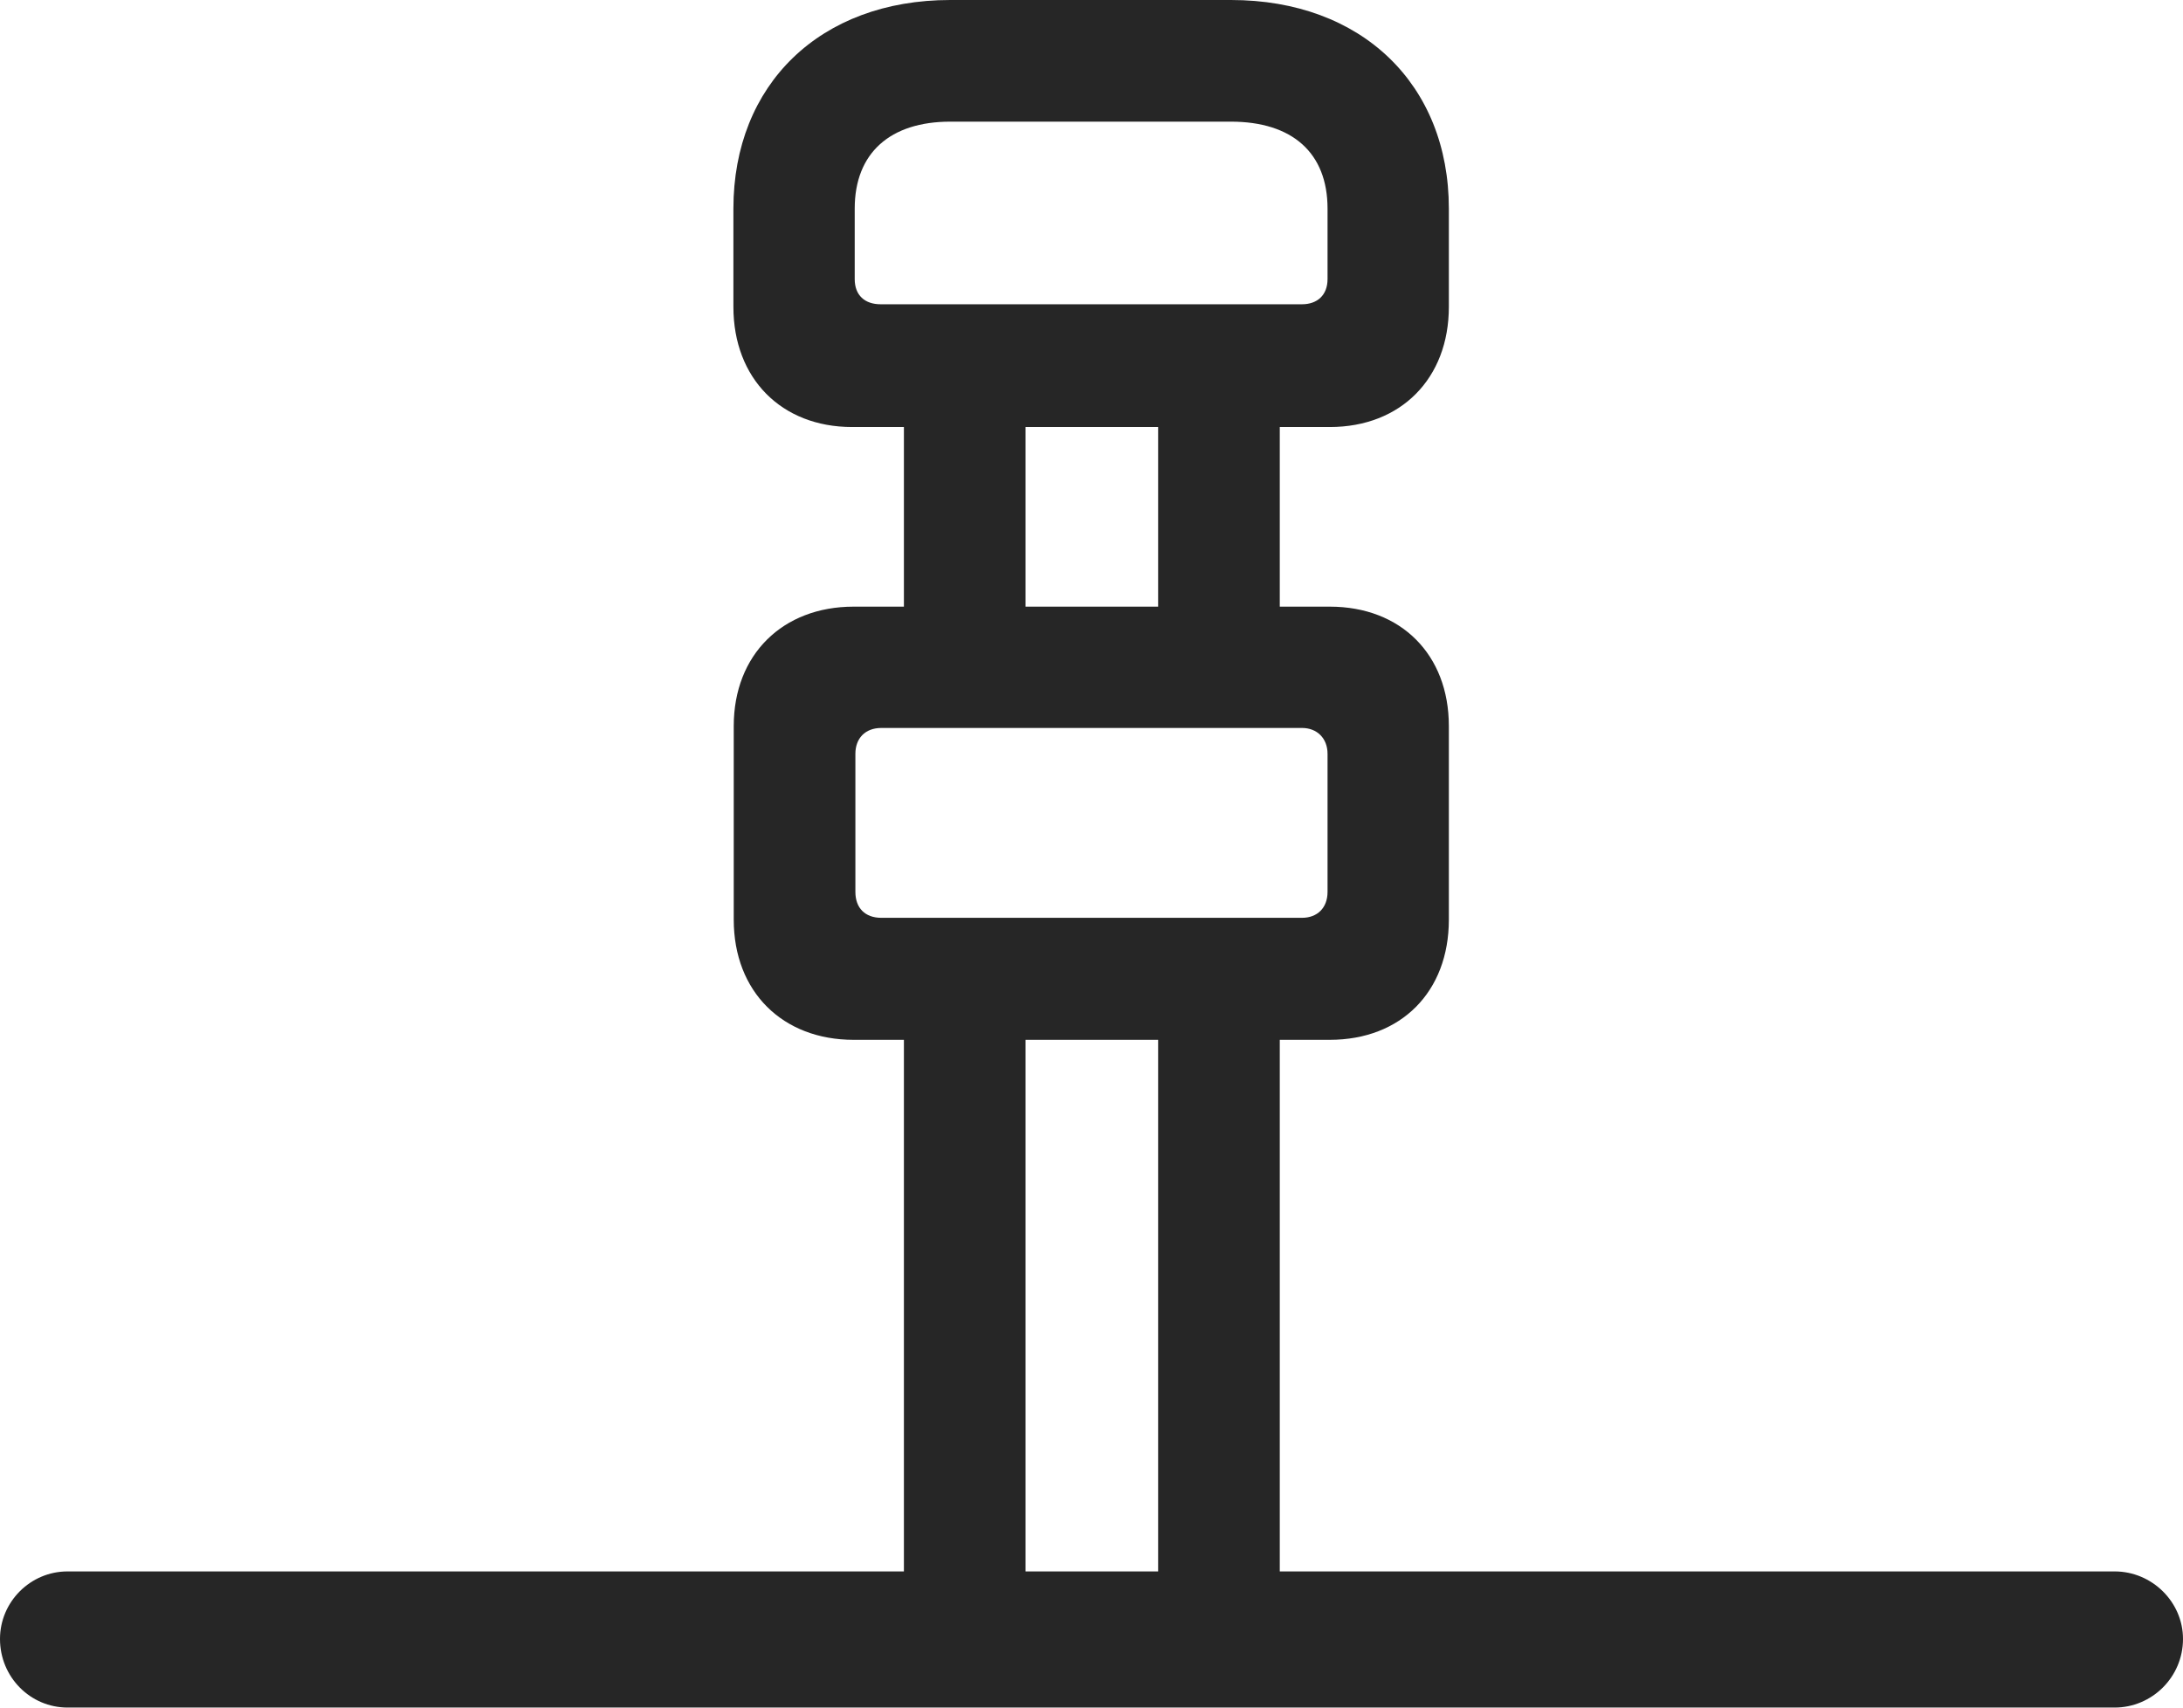 <?xml version="1.0" encoding="UTF-8"?>
<!--Generator: Apple Native CoreSVG 232.5-->
<!DOCTYPE svg
PUBLIC "-//W3C//DTD SVG 1.1//EN"
       "http://www.w3.org/Graphics/SVG/1.1/DTD/svg11.dtd">
<svg version="1.1" xmlns="http://www.w3.org/2000/svg" xmlns:xlink="http://www.w3.org/1999/xlink" width="96.922" height="75.824">
 <g>
  <rect height="75.824" opacity="0" width="96.922" x="0" y="0"/>
  <path d="M37.833 18.959L59.041 18.959C62.2 18.959 64.327 16.798 64.327 13.624L64.327 9.262C64.327 3.749 60.462 0 54.652 0L42.191 0C36.411 0 32.562 3.749 32.562 9.262L32.562 13.624C32.562 16.798 34.688 18.959 37.833 18.959ZM39.099 13.509C38.395 13.509 37.948 13.11 37.948 12.391L37.948 9.262C37.948 6.785 39.53 5.401 42.191 5.401L54.652 5.401C57.373 5.401 58.941 6.785 58.941 9.262L58.941 12.391C58.941 13.11 58.478 13.509 57.808 13.509ZM37.897 46.166L59.041 46.166C62.2 46.166 64.327 44.039 64.327 40.831L64.327 32.235C64.327 29.061 62.2 26.934 59.041 26.934L37.897 26.934C34.752 26.934 32.577 29.061 32.577 32.235L32.577 40.831C32.577 44.039 34.752 46.166 37.897 46.166ZM39.129 40.749C38.411 40.749 37.978 40.317 37.978 39.598L37.978 33.468C37.978 32.783 38.411 32.32 39.129 32.32L57.808 32.32C58.478 32.32 58.941 32.783 58.941 33.468L58.941 39.598C58.941 40.317 58.478 40.749 57.808 40.749ZM40.132 29.83L45.533 29.83L45.533 16.653L40.132 16.653ZM51.419 29.83L56.82 29.83L56.82 16.653L51.419 16.653ZM40.132 72.169L45.533 72.169L45.533 44.395L40.132 44.395ZM51.419 72.169L56.82 72.169L56.82 44.395L51.419 44.395ZM2.998 75.812L93.89 75.812C95.539 75.812 96.922 74.463 96.922 72.766C96.922 71.117 95.539 69.768 93.89 69.768L2.998 69.768C1.349 69.768 0 71.117 0 72.766C0 74.463 1.349 75.812 2.998 75.812Z" fill="#000000" fill-opacity="0.85"/>
 </g>
</svg>
